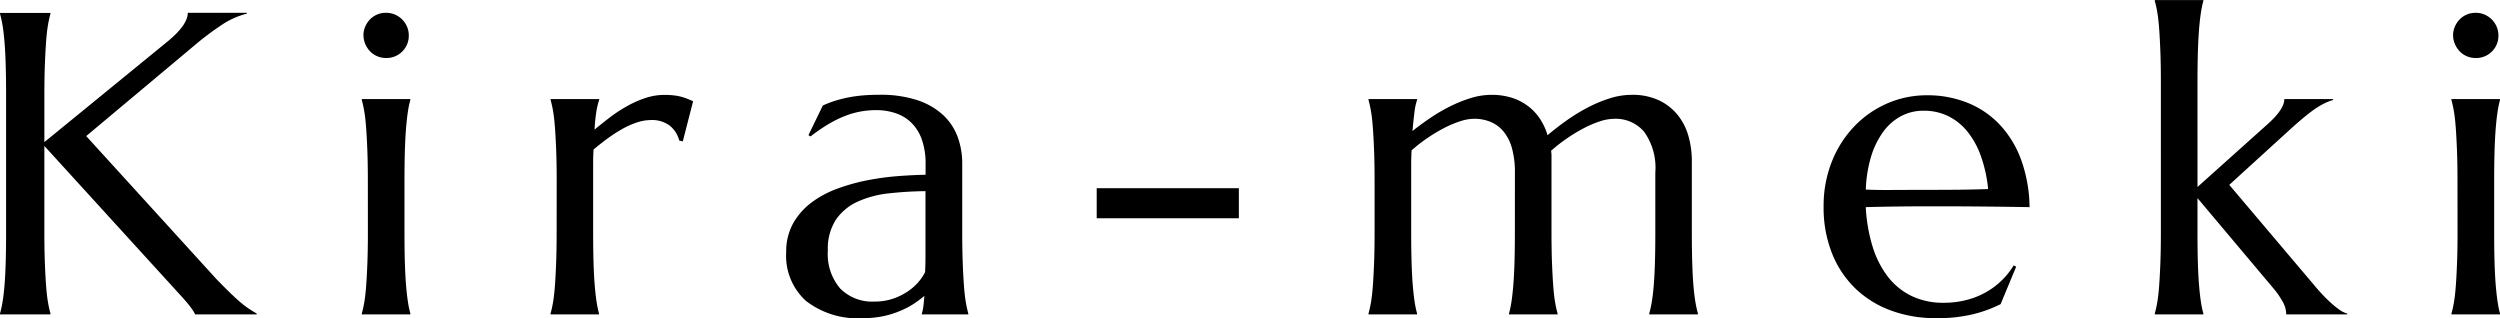 <svg xmlns="http://www.w3.org/2000/svg" width="139.322" height="17.73" viewBox="0 0 139.322 17.73">
  <path id="logo_sp" d="M1.676-.047a6.229,6.229,0,0,0,.135-.609q.064-.363.111-.9t.07-1.283q.023-.744.023-1.74v-7.629q0-1-.023-1.74t-.07-1.289q-.047-.545-.111-.908a6.229,6.229,0,0,0-.135-.609V-16.8H4.488v.047a6.229,6.229,0,0,0-.135.609q-.064.363-.105.908t-.07,1.289q-.029.744-.029,1.74V-9.6l6.844-5.59q1.148-.937,1.148-1.617h3.293v.047a4.457,4.457,0,0,0-1.4.627A15.917,15.917,0,0,0,12.527-15L6.48-9.937l7.277,7.992q.457.469.779.779t.568.516a5.048,5.048,0,0,0,.451.34q.205.135.428.264V0H12.551a1.854,1.854,0,0,0-.158-.27q-.111-.164-.258-.34t-.316-.363q-.17-.187-.322-.352L4.148-9.387v4.8q0,1,.029,1.74t.07,1.283q.041.539.105.9a6.229,6.229,0,0,0,.135.609V0H1.676Zm20.5-7.371q0-1-.029-1.74t-.07-1.283q-.041-.539-.105-.9a6.229,6.229,0,0,0-.135-.609V-12h2.707v.047a5.391,5.391,0,0,0-.129.609q-.059.363-.105.9t-.07,1.283q-.023.744-.023,1.74v2.836q0,1,.023,1.74t.07,1.283q.047.539.105.9a5.391,5.391,0,0,0,.129.609V0H21.839V-.047a6.229,6.229,0,0,0,.135-.609q.064-.363.105-.9t.07-1.283q.029-.744.029-1.74Zm-.246-8.133a1.2,1.2,0,0,1,.1-.486,1.336,1.336,0,0,1,.264-.4,1.212,1.212,0,0,1,.393-.27,1.233,1.233,0,0,1,.5-.1,1.233,1.233,0,0,1,.5.1,1.282,1.282,0,0,1,.4.27,1.282,1.282,0,0,1,.27.4,1.2,1.2,0,0,1,.1.486,1.225,1.225,0,0,1-.363.9,1.225,1.225,0,0,1-.9.363,1.233,1.233,0,0,1-.5-.1,1.212,1.212,0,0,1-.393-.27,1.336,1.336,0,0,1-.264-.4A1.233,1.233,0,0,1,21.933-15.551ZM32.7-7.418q0-1-.029-1.74t-.07-1.283q-.041-.539-.105-.9a6.229,6.229,0,0,0-.135-.609V-12h2.707v.047a4.054,4.054,0,0,0-.158.656,9.656,9.656,0,0,0-.1,1q.434-.363.9-.715a8.029,8.029,0,0,1,.961-.621,5.755,5.755,0,0,1,1-.434,3.329,3.329,0,0,1,1.025-.164,4.506,4.506,0,0,1,.551.029,2.888,2.888,0,0,1,.422.082,2.865,2.865,0,0,1,.34.117l.293.123-.574,2.238-.2-.047A1.551,1.551,0,0,0,39-10.518a1.639,1.639,0,0,0-1.055-.311,2.474,2.474,0,0,0-.762.129,4.532,4.532,0,0,0-.809.357,8.044,8.044,0,0,0-.82.527q-.41.3-.8.627-.023.34-.023.738v3.867q0,1,.023,1.74t.07,1.283q.047.539.105.9a5.391,5.391,0,0,0,.129.609V0H32.358V-.047a6.229,6.229,0,0,0,.135-.609q.064-.363.105-.9t.07-1.283q.029-.744.029-1.74ZM45.49-3.457a3.232,3.232,0,0,1,.381-1.605,3.739,3.739,0,0,1,1.014-1.16A5.544,5.544,0,0,1,48.326-7,10.837,10.837,0,0,1,50-7.471a14.729,14.729,0,0,1,1.711-.234q.844-.064,1.547-.076v-.6a4.009,4.009,0,0,0-.2-1.336,2.49,2.49,0,0,0-.562-.932,2.28,2.28,0,0,0-.873-.551,3.313,3.313,0,0,0-1.119-.182,4.915,4.915,0,0,0-.832.07,4.709,4.709,0,0,0-.85.234,6.185,6.185,0,0,0-.926.445,9.684,9.684,0,0,0-1.049.715l-.117-.07.8-1.652a5.9,5.9,0,0,1,.762-.287,7.2,7.2,0,0,1,.762-.182,7.415,7.415,0,0,1,.791-.1q.4-.029.85-.029a6.529,6.529,0,0,1,2.1.3,3.909,3.909,0,0,1,1.43.82A3.147,3.147,0,0,1,55.041-9.9,4.274,4.274,0,0,1,55.3-8.4v3.82q0,1,.029,1.74t.07,1.283q.041.539.105.9a6.229,6.229,0,0,0,.135.609V0h-2.59V-.047a2.428,2.428,0,0,0,.088-.422q.029-.234.053-.562a6.054,6.054,0,0,1-.58.434,4.641,4.641,0,0,1-.762.4A5.209,5.209,0,0,1,50.9.1a5.477,5.477,0,0,1-1.143.111A4.7,4.7,0,0,1,46.6-.744,3.38,3.38,0,0,1,45.49-3.457Zm7.77-3.41a20.232,20.232,0,0,0-2.051.123,5.6,5.6,0,0,0-1.74.463,2.951,2.951,0,0,0-1.207,1,2.978,2.978,0,0,0-.451,1.729A2.945,2.945,0,0,0,48.5-1.441a2.511,2.511,0,0,0,1.91.727,3.155,3.155,0,0,0,1.025-.158,3.48,3.48,0,0,0,.82-.4,2.969,2.969,0,0,0,.6-.527,2.58,2.58,0,0,0,.375-.557q.023-.445.023-.99V-6.867Zm9.534,1.512V-7.031h7.922v1.676ZM86.1-7.9a4.972,4.972,0,0,0-.158-1.336,2.566,2.566,0,0,0-.457-.932,1.867,1.867,0,0,0-.721-.551,2.347,2.347,0,0,0-.937-.182,2.571,2.571,0,0,0-.785.141,5.917,5.917,0,0,0-.9.381,8.943,8.943,0,0,0-.926.557,8.83,8.83,0,0,0-.873.68q-.023.375-.023.8v3.756q0,1,.023,1.74t.07,1.283q.047.539.105.9a5.391,5.391,0,0,0,.129.609V0H77.941V-.047a6.229,6.229,0,0,0,.135-.609q.064-.363.105-.9t.07-1.283q.029-.744.029-1.74V-7.418q0-1-.029-1.74t-.07-1.283q-.041-.539-.105-.9a6.229,6.229,0,0,0-.135-.609V-12h2.707v.047a3.451,3.451,0,0,0-.146.686q-.053.416-.111,1.049.469-.375,1.008-.738a9.6,9.6,0,0,1,1.107-.645,7.575,7.575,0,0,1,1.143-.457,3.868,3.868,0,0,1,1.137-.176,3.663,3.663,0,0,1,1.184.176,3.017,3.017,0,0,1,.9.48,2.9,2.9,0,0,1,.65.715,3.451,3.451,0,0,1,.4.879q.48-.41,1.049-.814a10.156,10.156,0,0,1,1.172-.721,7.611,7.611,0,0,1,1.23-.516,4.032,4.032,0,0,1,1.225-.2,3.471,3.471,0,0,1,1.553.316,2.984,2.984,0,0,1,1.043.832,3.3,3.3,0,0,1,.586,1.178,5.05,5.05,0,0,1,.182,1.342v3.984q0,1,.023,1.74t.07,1.283q.047.539.111.9a6.229,6.229,0,0,0,.135.609V0H93.586V-.047a6.229,6.229,0,0,0,.135-.609q.064-.363.111-.9t.07-1.283q.023-.744.023-1.74V-7.9a3.451,3.451,0,0,0-.621-2.273,2.078,2.078,0,0,0-1.664-.727,2.655,2.655,0,0,0-.8.141,5.7,5.7,0,0,0-.908.387,9.232,9.232,0,0,0-.937.568,9.093,9.093,0,0,0-.879.686,1.708,1.708,0,0,1,.023.281v4.254q0,1,.029,1.74t.07,1.283q.041.539.105.9a6.229,6.229,0,0,0,.135.609V0H85.77V-.047A5.391,5.391,0,0,0,85.9-.656q.059-.363.105-.9t.07-1.283q.023-.744.023-1.74ZM109.542.211A7.128,7.128,0,0,1,107.1-.2a5.676,5.676,0,0,1-1.98-1.2,5.589,5.589,0,0,1-1.33-1.957,6.875,6.875,0,0,1-.486-2.666,6.642,6.642,0,0,1,.445-2.455,6.062,6.062,0,0,1,1.23-1.963,5.688,5.688,0,0,1,1.834-1.3,5.493,5.493,0,0,1,2.268-.469,5.927,5.927,0,0,1,2.238.416,5.06,5.06,0,0,1,1.787,1.207,5.7,5.7,0,0,1,1.2,1.957,8.035,8.035,0,0,1,.475,2.654q-1.324-.023-2.648-.035t-2.754-.012q-1.02,0-1.986.012t-1.74.035a9.053,9.053,0,0,0,.381,2.2,5.283,5.283,0,0,0,.855,1.682,3.7,3.7,0,0,0,1.324,1.072,4.017,4.017,0,0,0,1.764.375A5.043,5.043,0,0,0,111.259-.8a4.494,4.494,0,0,0,1.1-.439,4.251,4.251,0,0,0,.879-.662,4.238,4.238,0,0,0,.656-.826l.141.07-.867,2.086a7.264,7.264,0,0,1-1.512.557A8.476,8.476,0,0,1,109.542.211Zm-1.559-7.148q1.172,0,2.35-.006t2.139-.041a7.687,7.687,0,0,0-.4-1.828,4.684,4.684,0,0,0-.75-1.371,3.189,3.189,0,0,0-1.078-.867,3.071,3.071,0,0,0-1.371-.3,2.64,2.64,0,0,0-1.248.3,2.954,2.954,0,0,0-.99.861,4.58,4.58,0,0,0-.68,1.377,7.238,7.238,0,0,0-.3,1.857q.527.023,1.113.023Zm14.116-6q0-1-.029-1.74T122-15.961q-.041-.539-.105-.9a6.229,6.229,0,0,0-.135-.609v-.047h2.707v.047a5.391,5.391,0,0,0-.129.609q-.059.363-.105.9t-.07,1.283q-.023.744-.023,1.74V-7.1l3.832-3.434q1.008-.879,1.008-1.465H131.7v.047a3.3,3.3,0,0,0-.58.24,4.737,4.737,0,0,0-.551.346q-.275.2-.574.451t-.65.568l-3.434,3.129,4.711,5.566q.211.258.457.521t.492.486a4.964,4.964,0,0,0,.48.387,1.294,1.294,0,0,0,.434.211V0h-3.4a1.455,1.455,0,0,0-.158-.633,4.581,4.581,0,0,0-.568-.832L124.139-6.48v1.9q0,1,.023,1.74t.07,1.283q.047.539.105.9a5.391,5.391,0,0,0,.129.609V0H121.76V-.047a6.229,6.229,0,0,0,.135-.609q.064-.363.105-.9t.07-1.283q.029-.744.029-1.74Zm16.53,5.52q0-1-.029-1.74t-.07-1.283q-.041-.539-.105-.9a6.229,6.229,0,0,0-.135-.609V-12H141v.047a5.391,5.391,0,0,0-.129.609q-.059.363-.105.9t-.07,1.283q-.023.744-.023,1.74v2.836q0,1,.023,1.74t.07,1.283q.047.539.105.9A5.391,5.391,0,0,0,141-.047V0h-2.707V-.047a6.229,6.229,0,0,0,.135-.609q.064-.363.105-.9t.07-1.283q.029-.744.029-1.74Zm-.246-8.133a1.2,1.2,0,0,1,.1-.486,1.336,1.336,0,0,1,.264-.4,1.212,1.212,0,0,1,.393-.27,1.233,1.233,0,0,1,.5-.1,1.233,1.233,0,0,1,.5.1,1.282,1.282,0,0,1,.4.27,1.282,1.282,0,0,1,.27.4,1.2,1.2,0,0,1,.1.486,1.225,1.225,0,0,1-.363.9,1.225,1.225,0,0,1-.9.363,1.233,1.233,0,0,1-.5-.1,1.212,1.212,0,0,1-.393-.27,1.336,1.336,0,0,1-.264-.4A1.233,1.233,0,0,1,138.384-15.551Z" transform="translate(-1.676 17.52)"/>
</svg>
